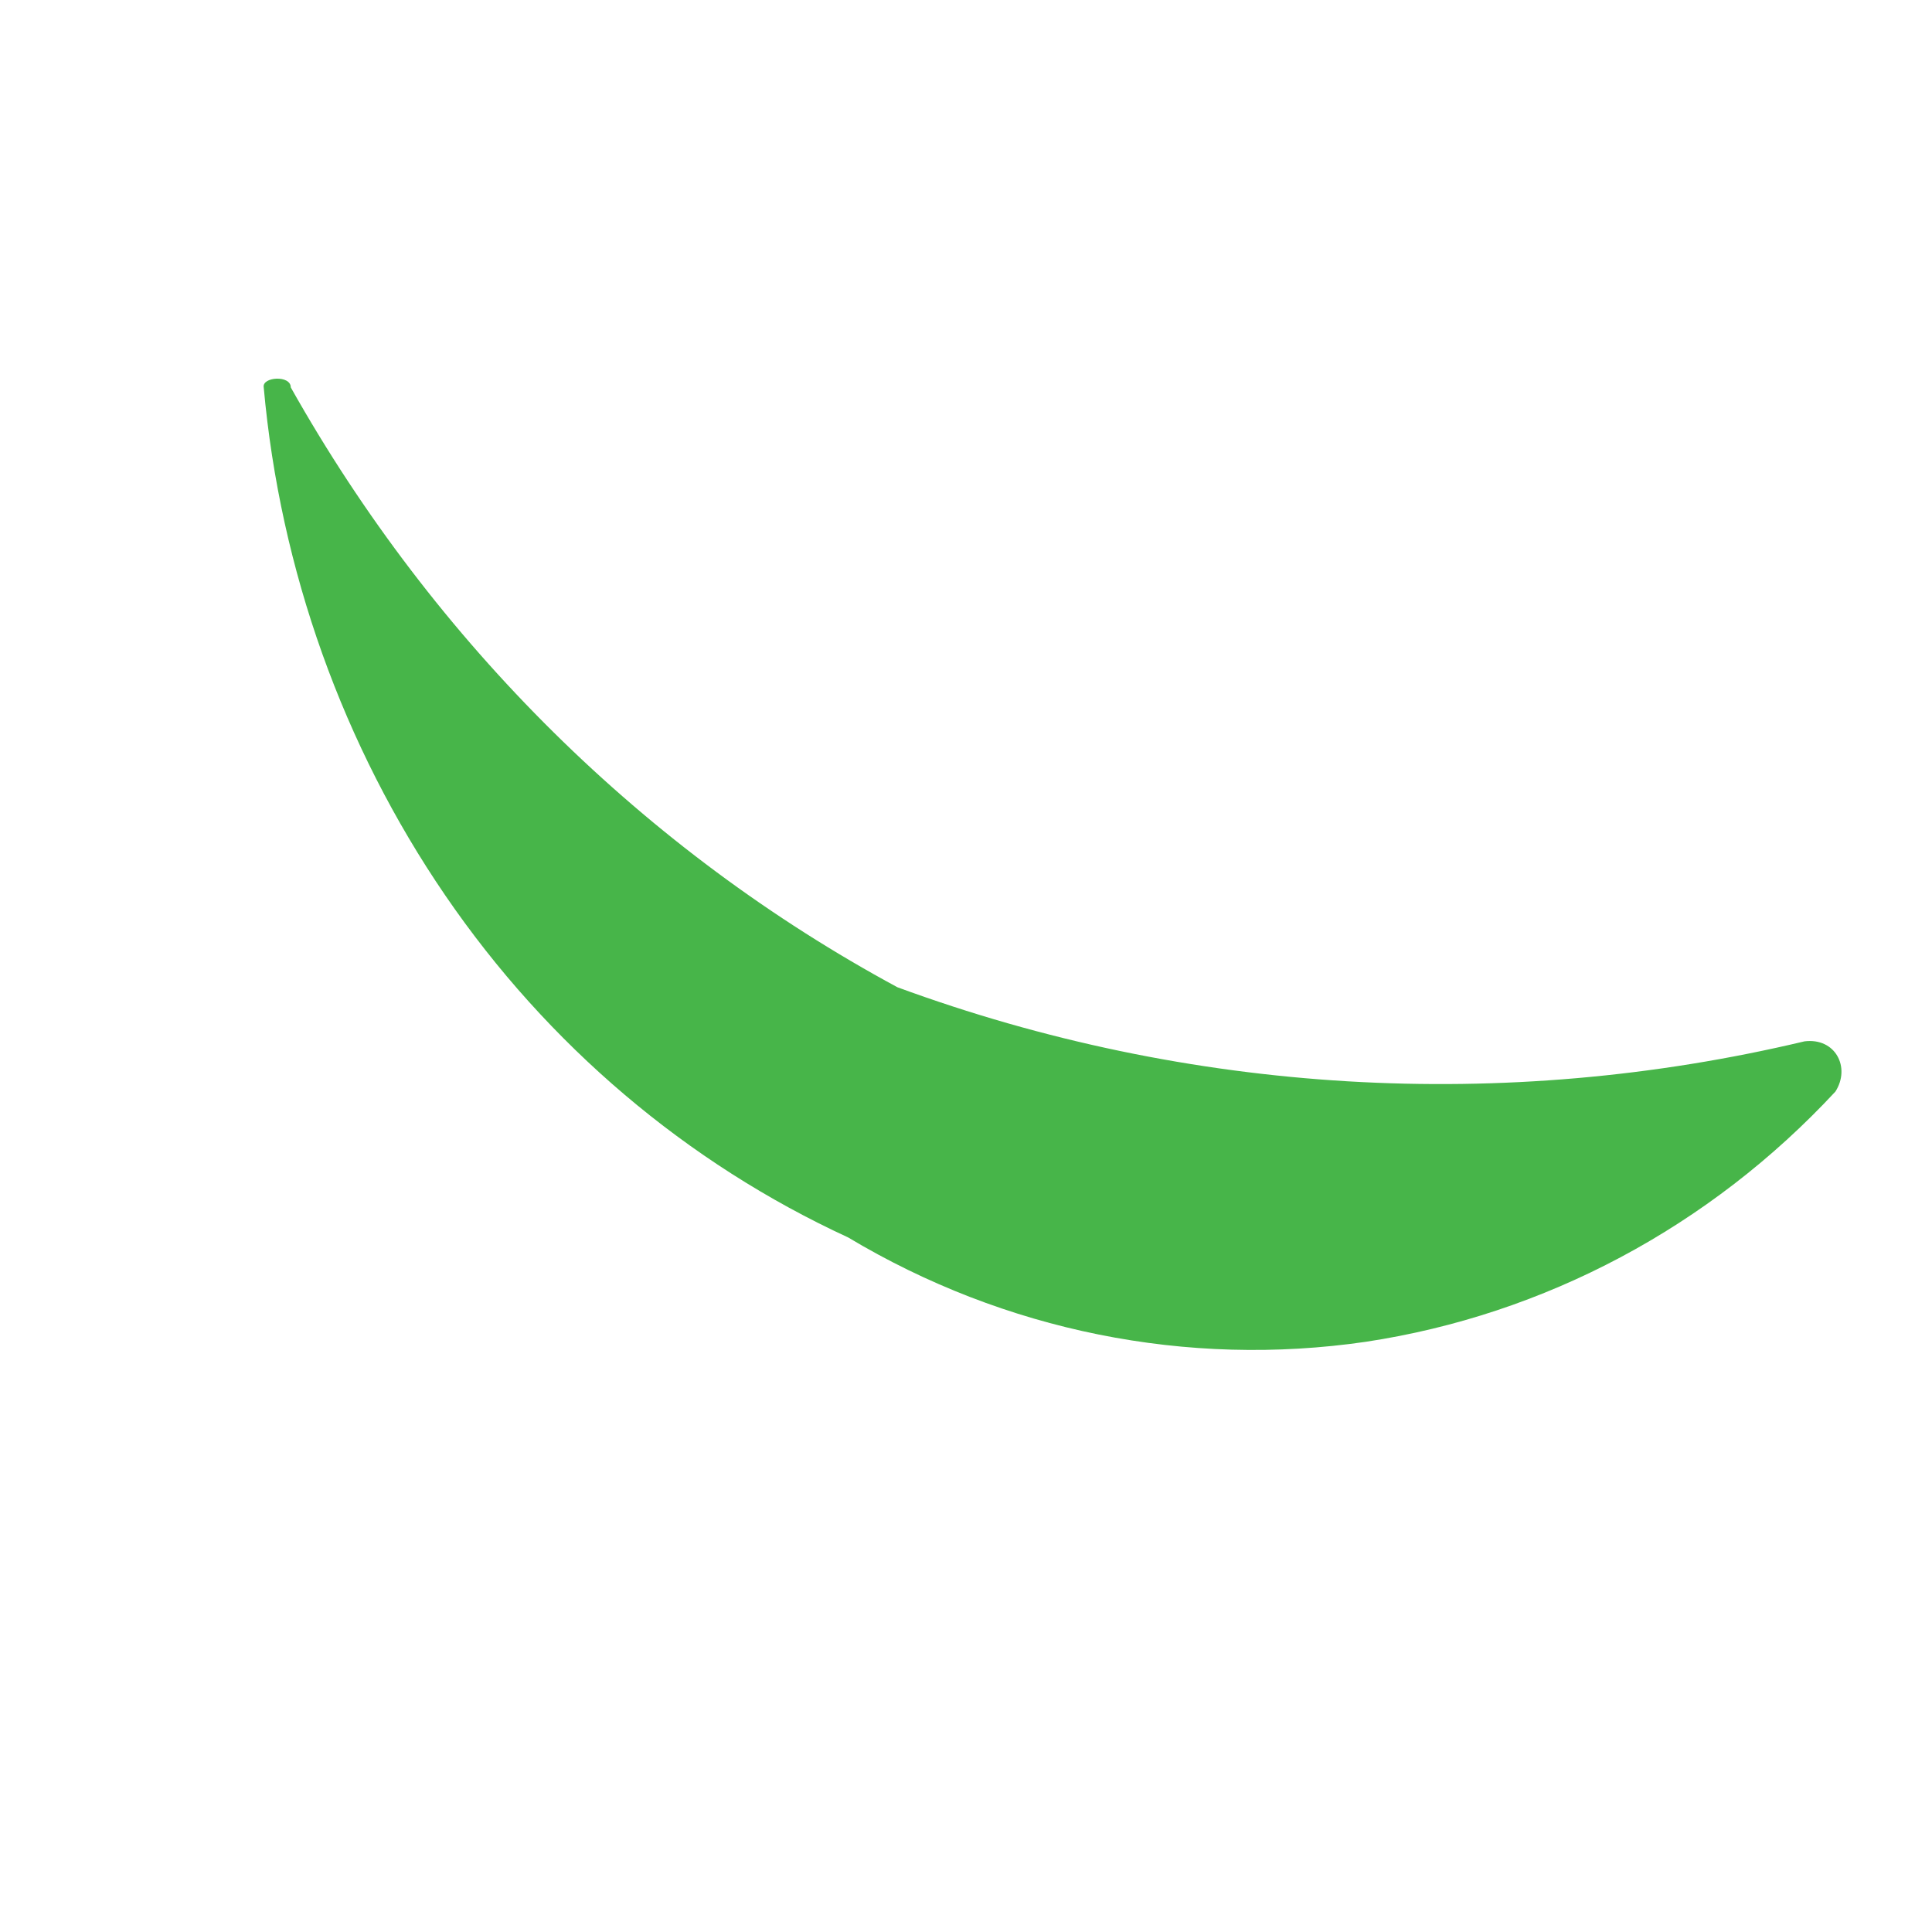 <svg width="2" height="2" viewBox="0 0 2 2" fill="none" xmlns="http://www.w3.org/2000/svg">
<path d="M1.868 1.078C1.557 1.152 1.231 1.133 0.929 1.022C0.668 0.881 0.45 0.666 0.301 0.401C0.301 0.388 0.271 0.39 0.273 0.401C0.29 0.59 0.355 0.772 0.461 0.927C0.567 1.082 0.711 1.204 0.878 1.281C1.04 1.378 1.229 1.416 1.414 1.389C1.599 1.361 1.77 1.27 1.9 1.13C1.916 1.105 1.9 1.074 1.868 1.078Z" fill="#47B549"/>
</svg>
